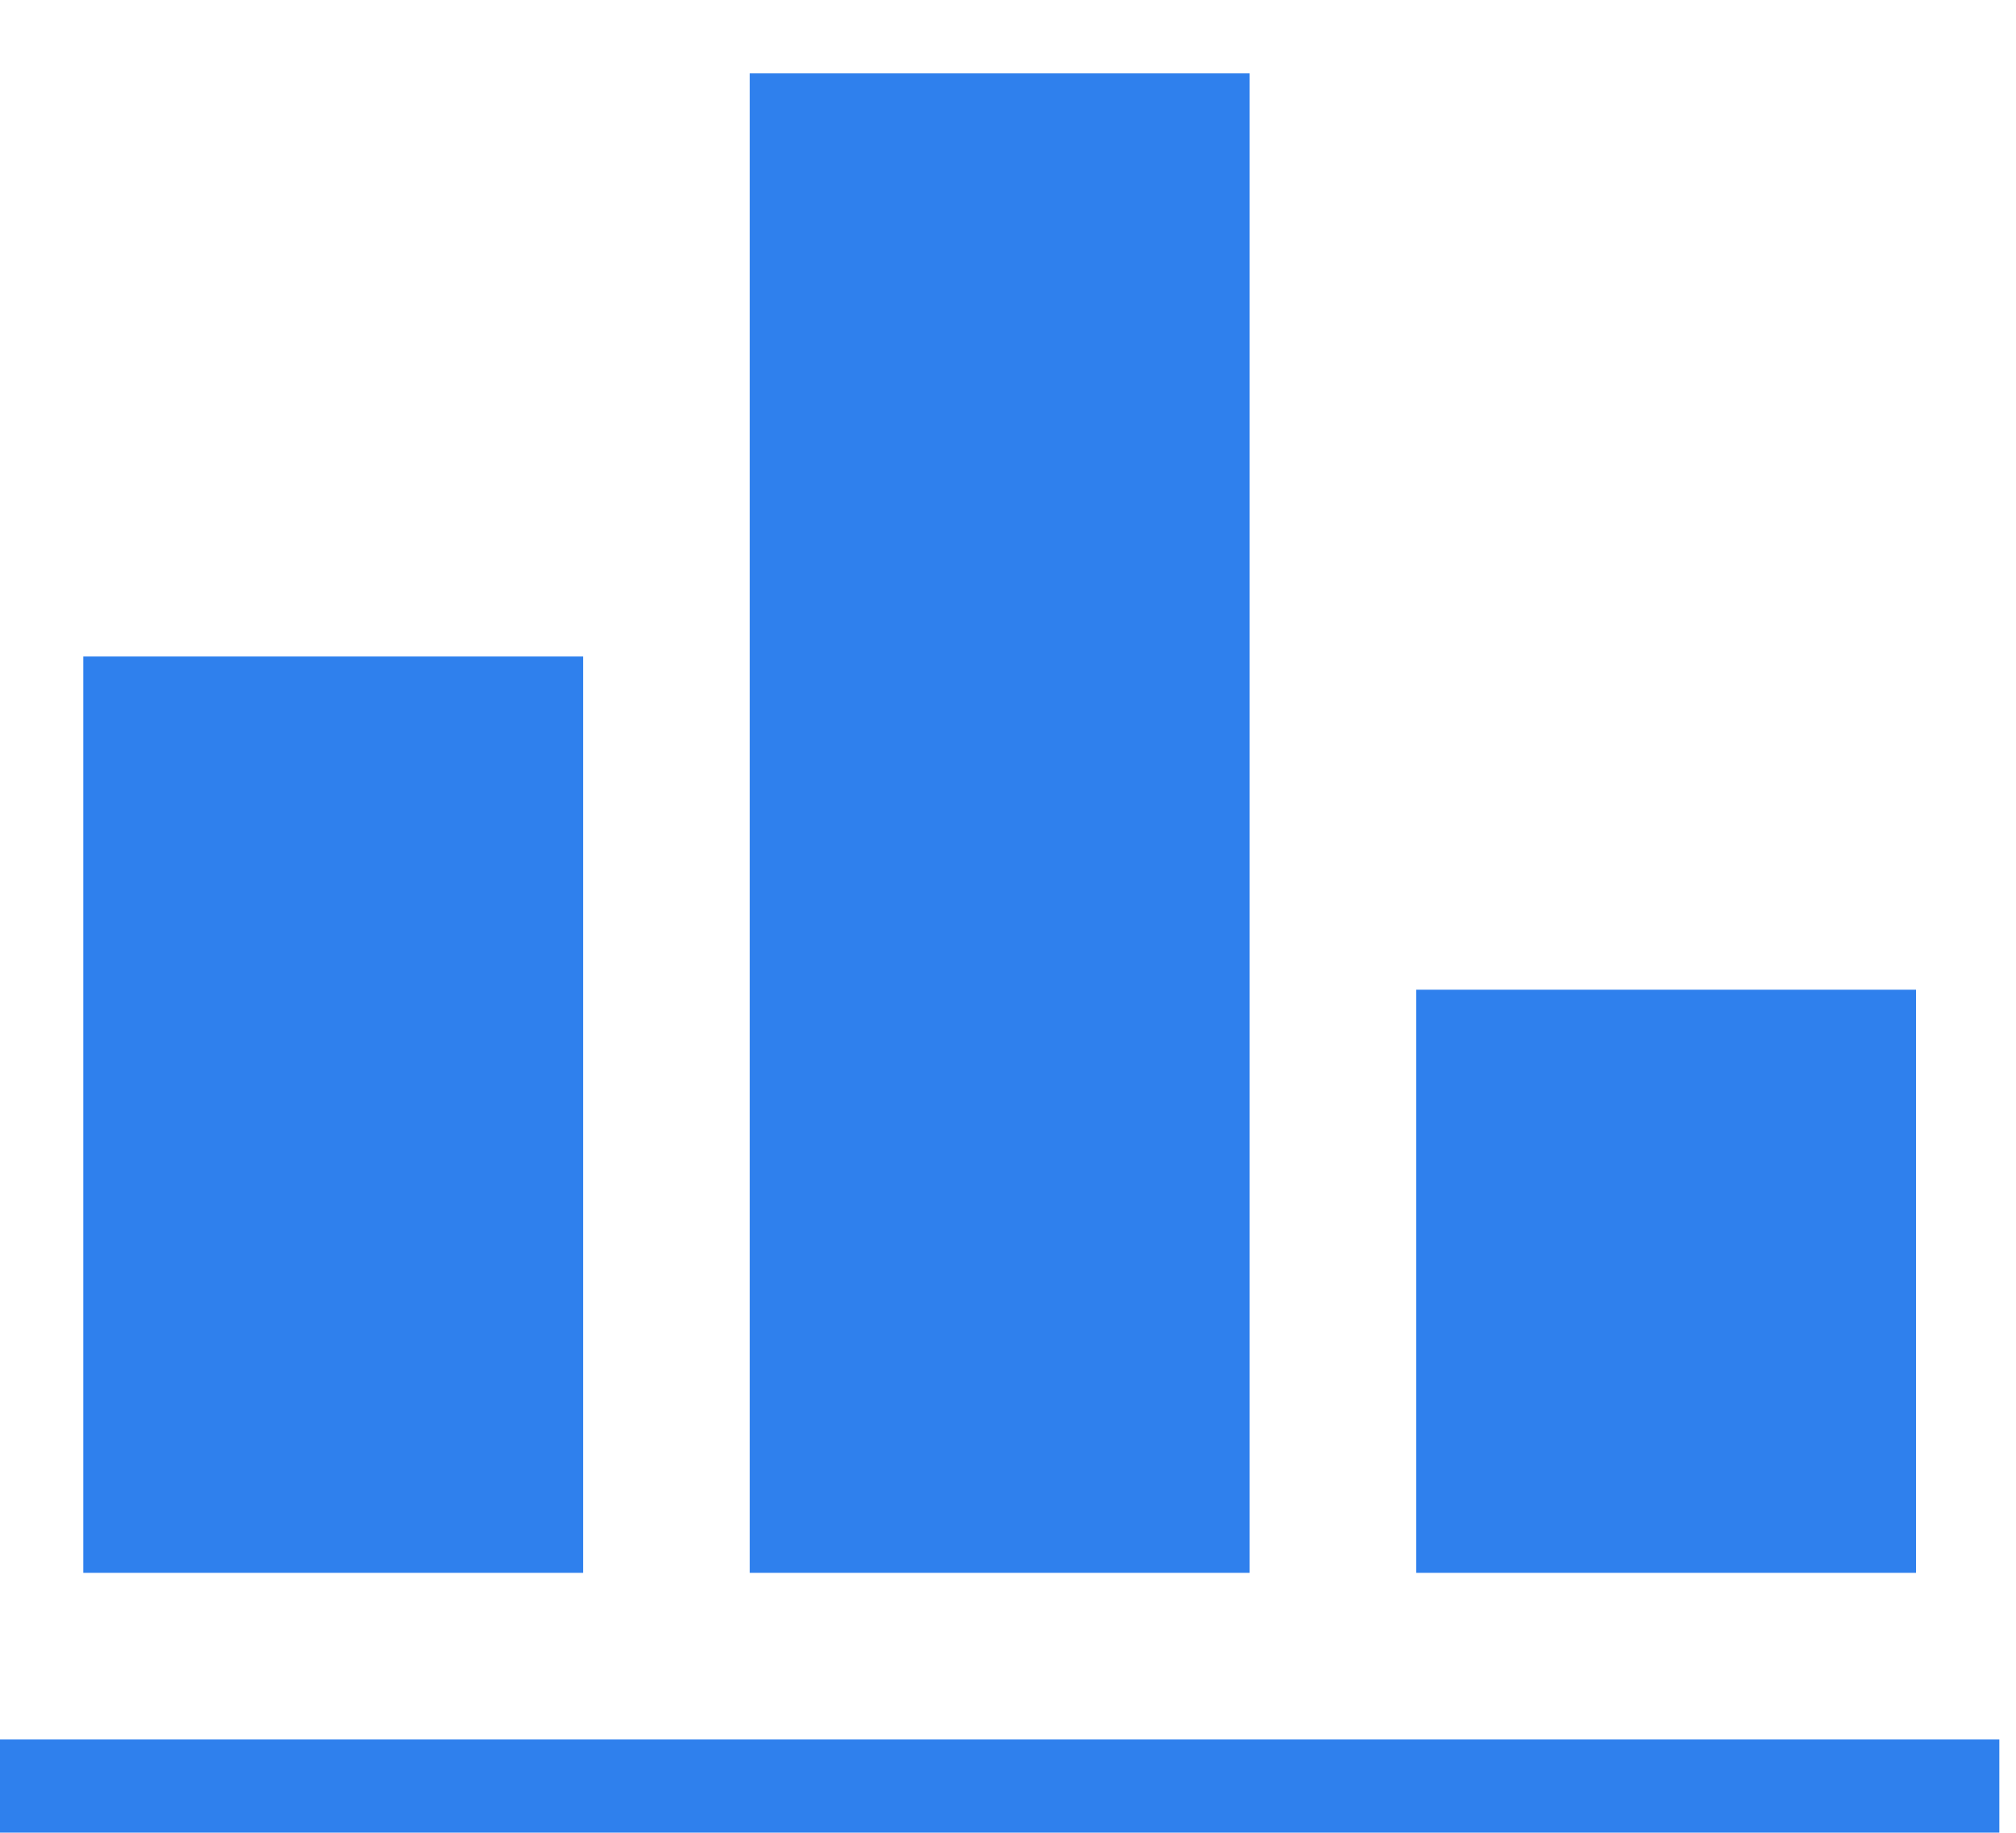 <svg width="110" height="100" viewBox="0 0 110 100" fill="none" xmlns="http://www.w3.org/2000/svg">
<g filter="url(#filter0_i)">
<rect width="109.091" height="100" fill="black" fill-opacity="0"/>
<path d="M31.818 81.818H4.545V31.818H31.818V81.818ZM68.182 0H40.909V81.818H68.182V0ZM104.545 50H77.273V81.818H104.545V50ZM109.091 90.909H0V100H109.091V90.909Z" fill="#2F80ED"/>
</g>
<defs>
<filter id="filter0_i" x="0" y="0" width="109.091" height="104" filterUnits="userSpaceOnUse" color-interpolation-filters="sRGB">
<feFlood flood-opacity="0" result="BackgroundImageFix"/>
<feBlend mode="normal" in="SourceGraphic" in2="BackgroundImageFix" result="shape"/>
<feColorMatrix in="SourceAlpha" type="matrix" values="0 0 0 0 0 0 0 0 0 0 0 0 0 0 0 0 0 0 255 0" result="hardAlpha"/>
<feOffset dy="4"/>
<feGaussianBlur stdDeviation="2"/>
<feComposite in2="hardAlpha" operator="arithmetic" k2="-1" k3="1"/>
<feColorMatrix type="matrix" values="0 0 0 0 0 0 0 0 0 0 0 0 0 0 0 0 0 0 0.25 0"/>
<feBlend mode="normal" in2="shape" result="effect1_innerShadow"/>
</filter>
</defs>
</svg>
